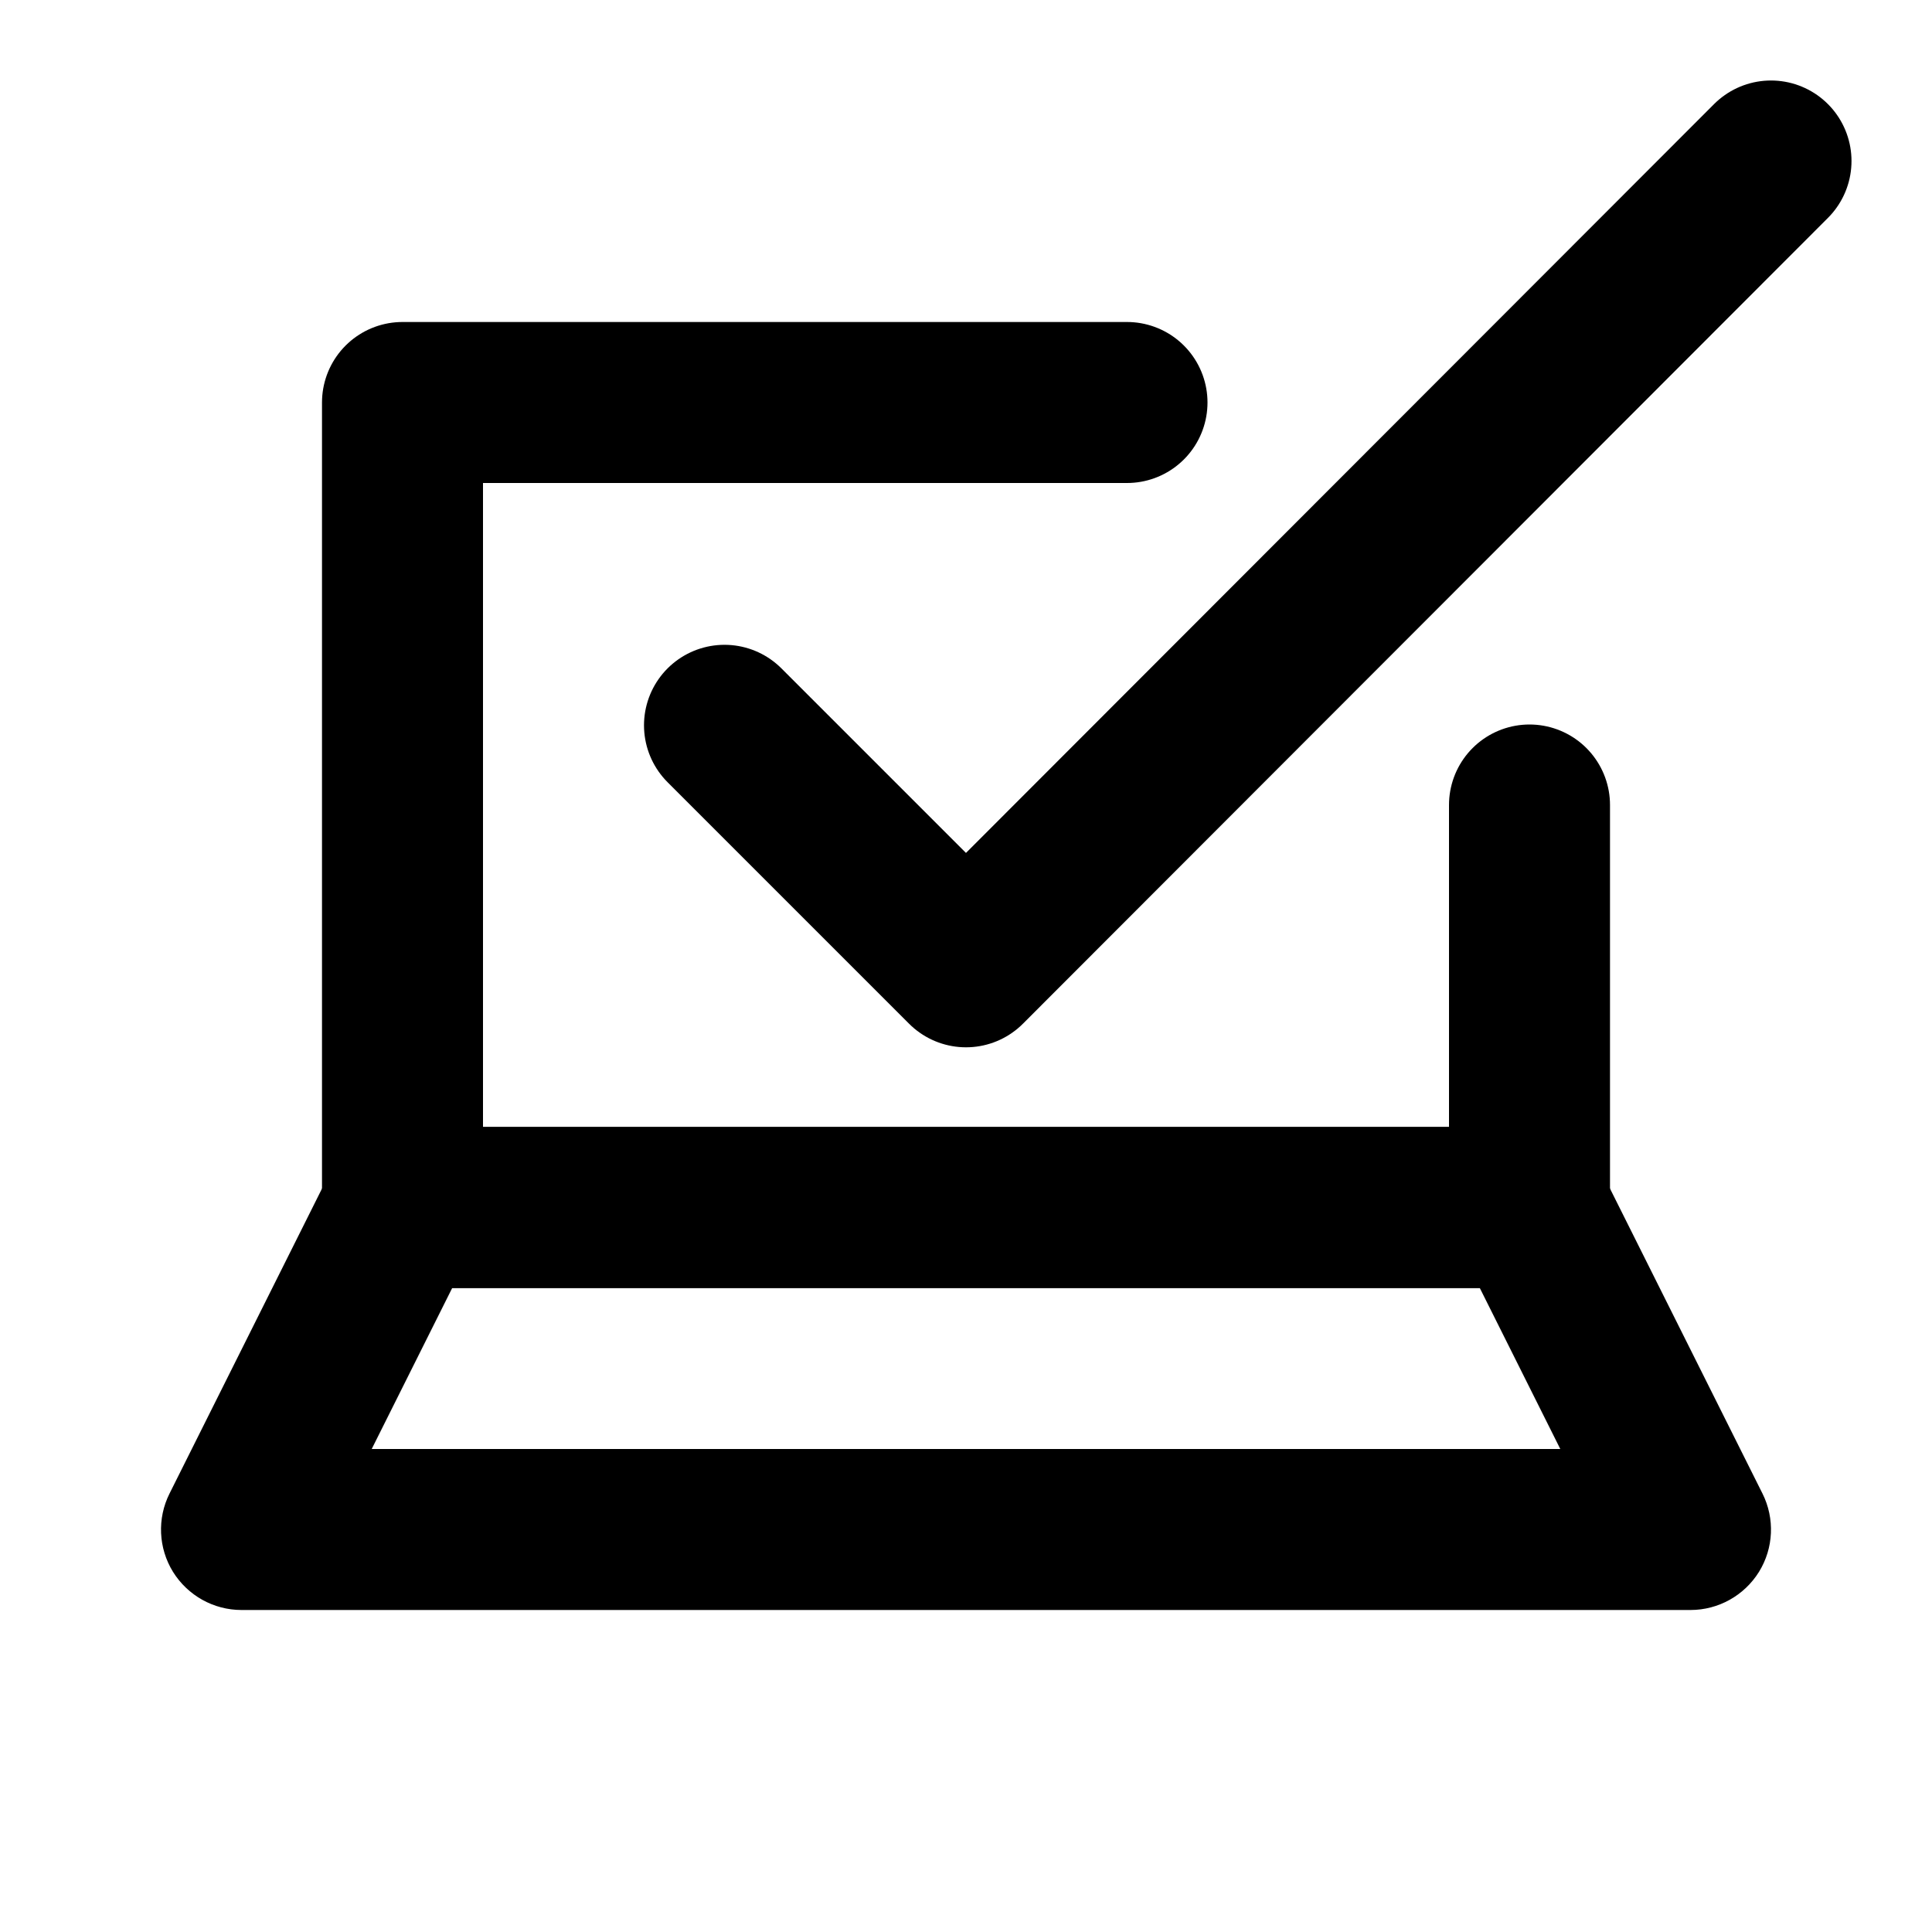 <svg width="24" height="24" viewBox="0 0 24 24" fill="none" xmlns="http://www.w3.org/2000/svg">
<path d="M14 5H5V15H19V10" stroke="black" stroke-width="2" stroke-linecap="round" stroke-linejoin="round"/>
<path d="M5 15V14C4.621 14 4.275 14.214 4.106 14.553L5 15ZM19 15L19.894 14.553C19.725 14.214 19.379 14 19 14V15ZM3 19L2.106 18.553C1.951 18.863 1.967 19.231 2.149 19.526C2.332 19.82 2.653 20 3 20V19ZM21 19V20C21.347 20 21.668 19.82 21.851 19.526C22.033 19.231 22.049 18.863 21.894 18.553L21 19ZM5 16H19V14H5V16ZM4.106 14.553L2.106 18.553L3.894 19.447L5.894 15.447L4.106 14.553ZM3 20H21V18H3V20ZM21.894 18.553L19.894 14.553L18.106 15.447L20.106 19.447L21.894 18.553Z" fill="black"/>
<path d="M22 2L12 12.01L9 9.01" stroke="black" stroke-width="2" stroke-linecap="round" stroke-linejoin="round"/>
</svg>
